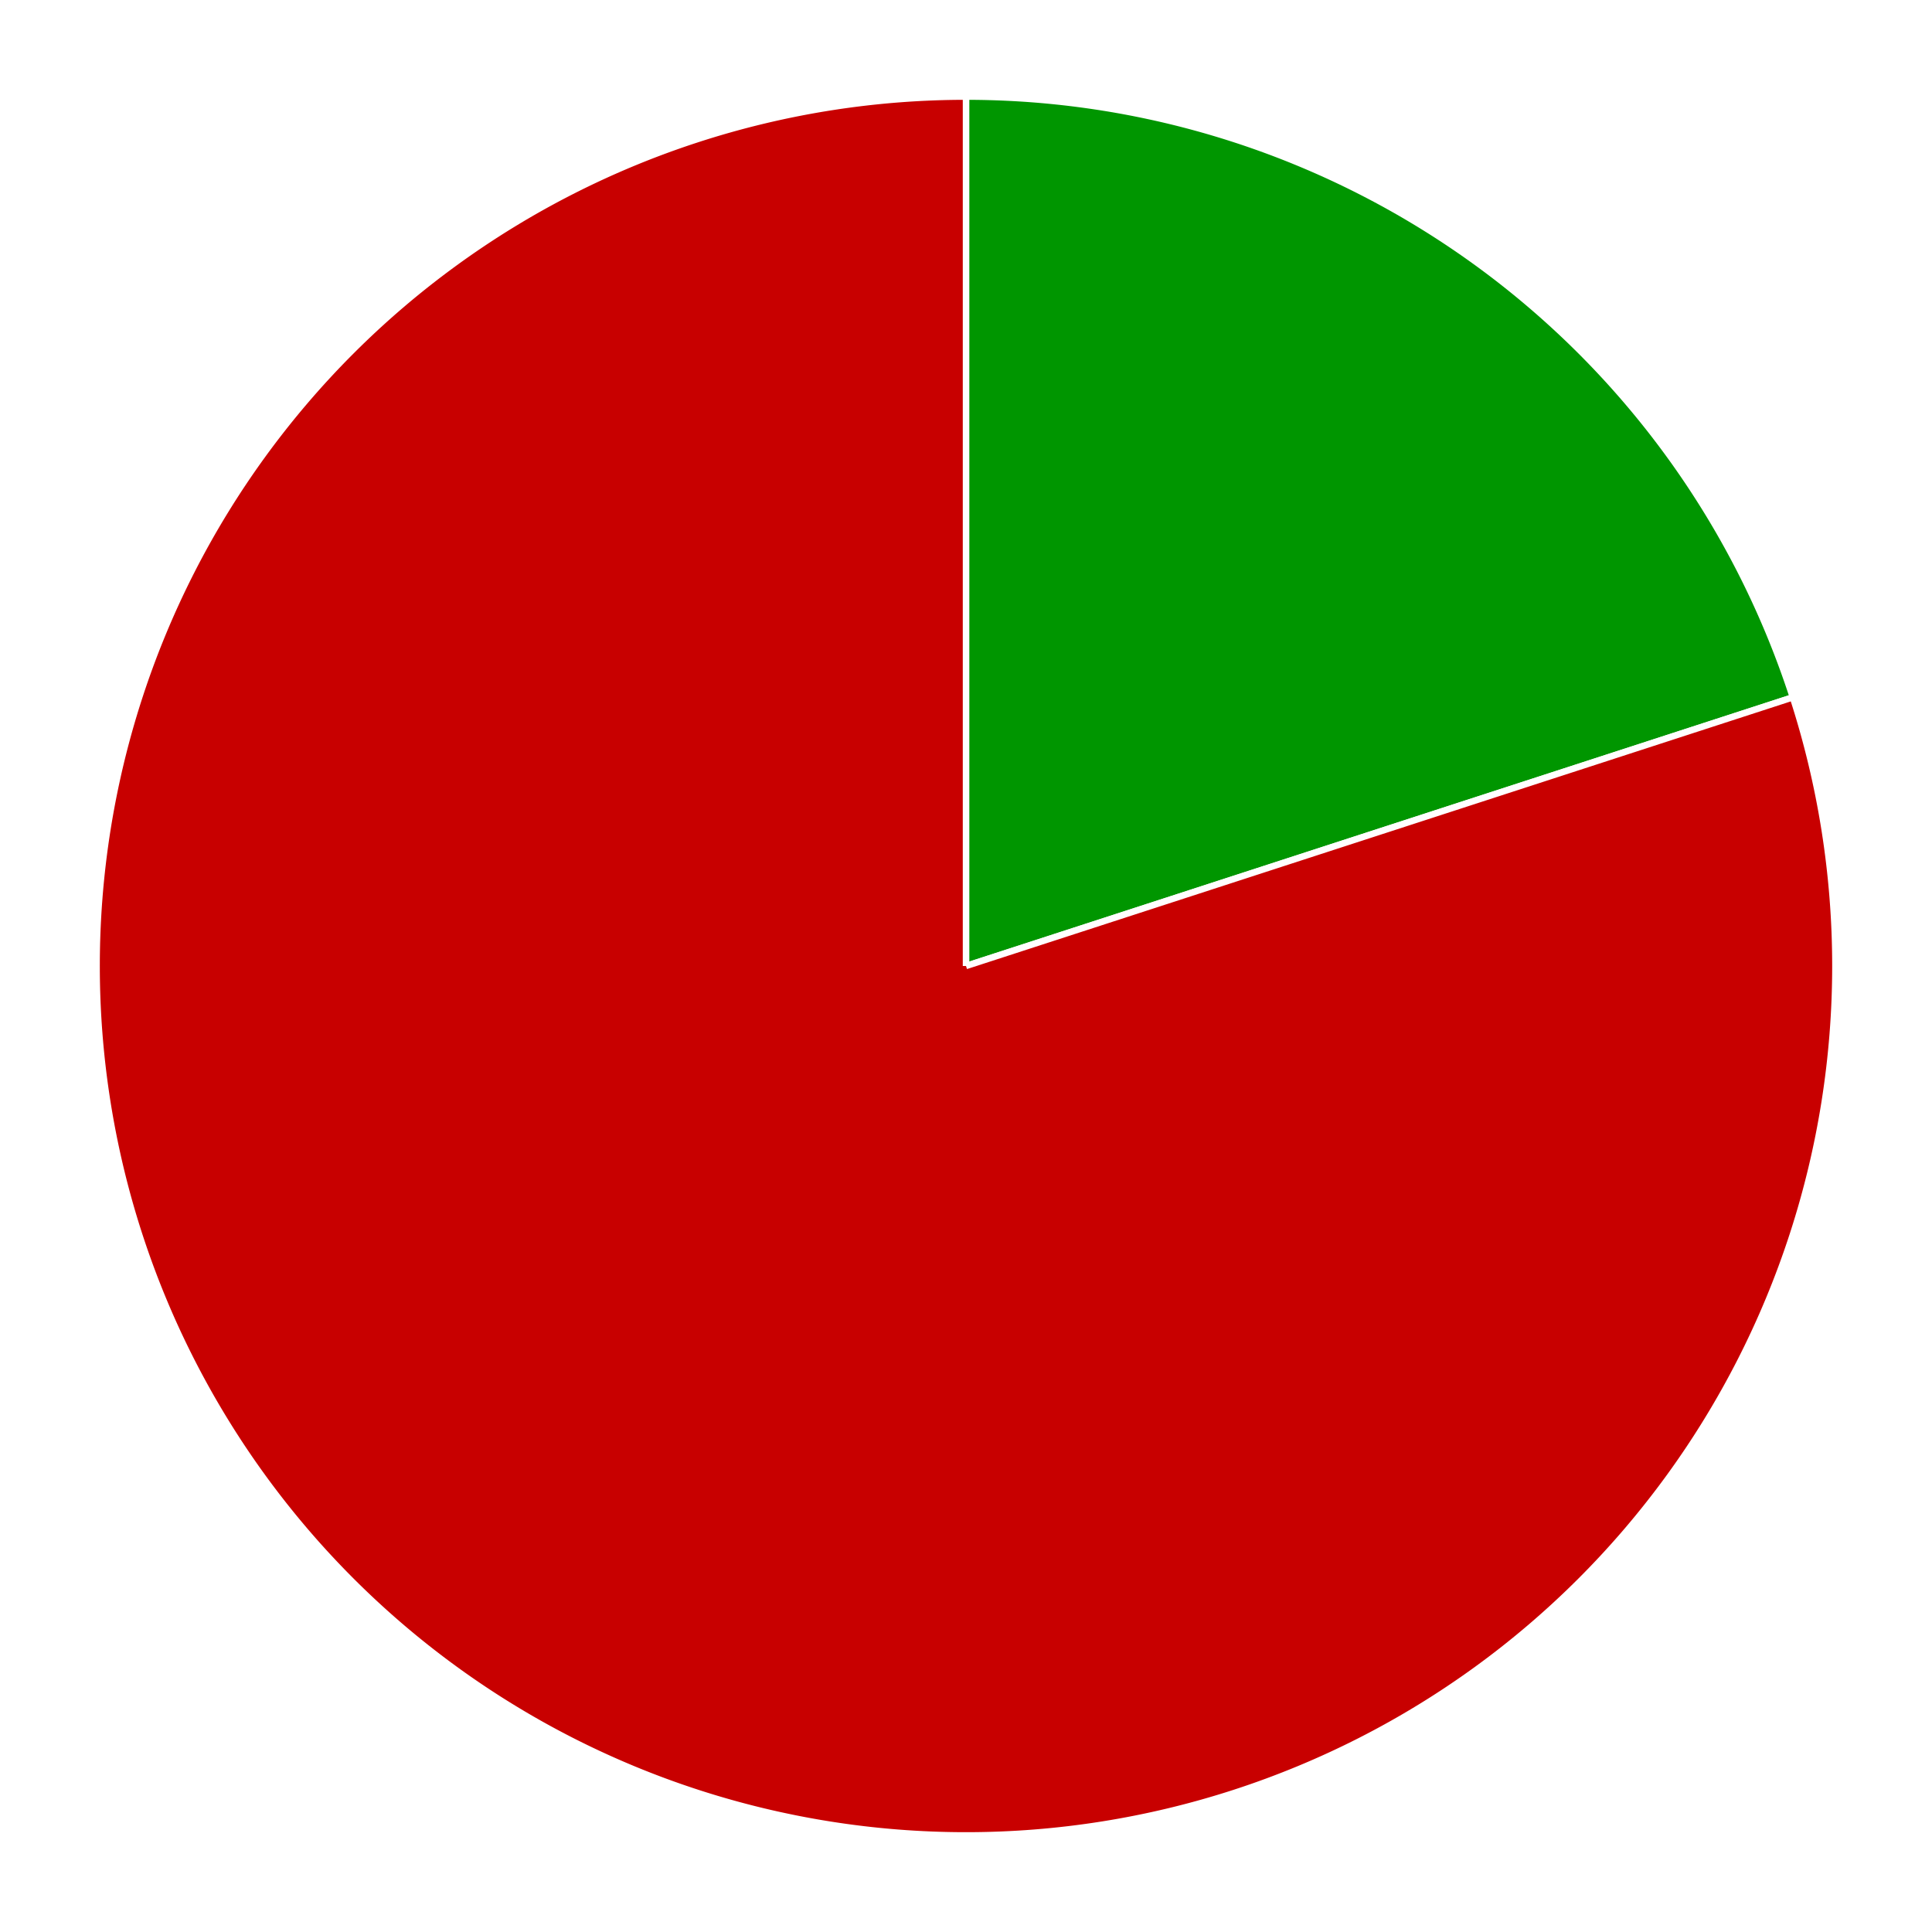<?xml version="1.0" encoding="iso-8859-1"?>
   <!DOCTYPE svg PUBLIC "-//W3C//DTD SVG 1.0//EN"
     "http://www.w3.org/TR/2001/
      REC-SVG-20010904/DTD/svg10.dtd"><svg xmlns="http://www.w3.org/2000/svg" width="300" height="300" style="overflow: hidden;" aria-label="Wykres."><defs id="defs"/><rect x="0" y="0" width="300" height="300" stroke="none" stroke-width="0" fill="#ffffff"/><g><path d="M150,150L150,15A135,135,0,0,1,278.393,108.283L150,150A0,0,0,0,0,150,150" stroke="#ffffff" stroke-width="1" fill="#009600"/></g><g><path d="M150,150L278.393,108.283A135,135,0,1,1,150,15L150,150A0,0,0,1,0,150,150" stroke="#ffffff" stroke-width="1" fill="#c80000"/></g><g/><circle cx="422" cy="150" r="120" fill="#FFFFFF" stroke="none" stroke-width="0"/></svg>